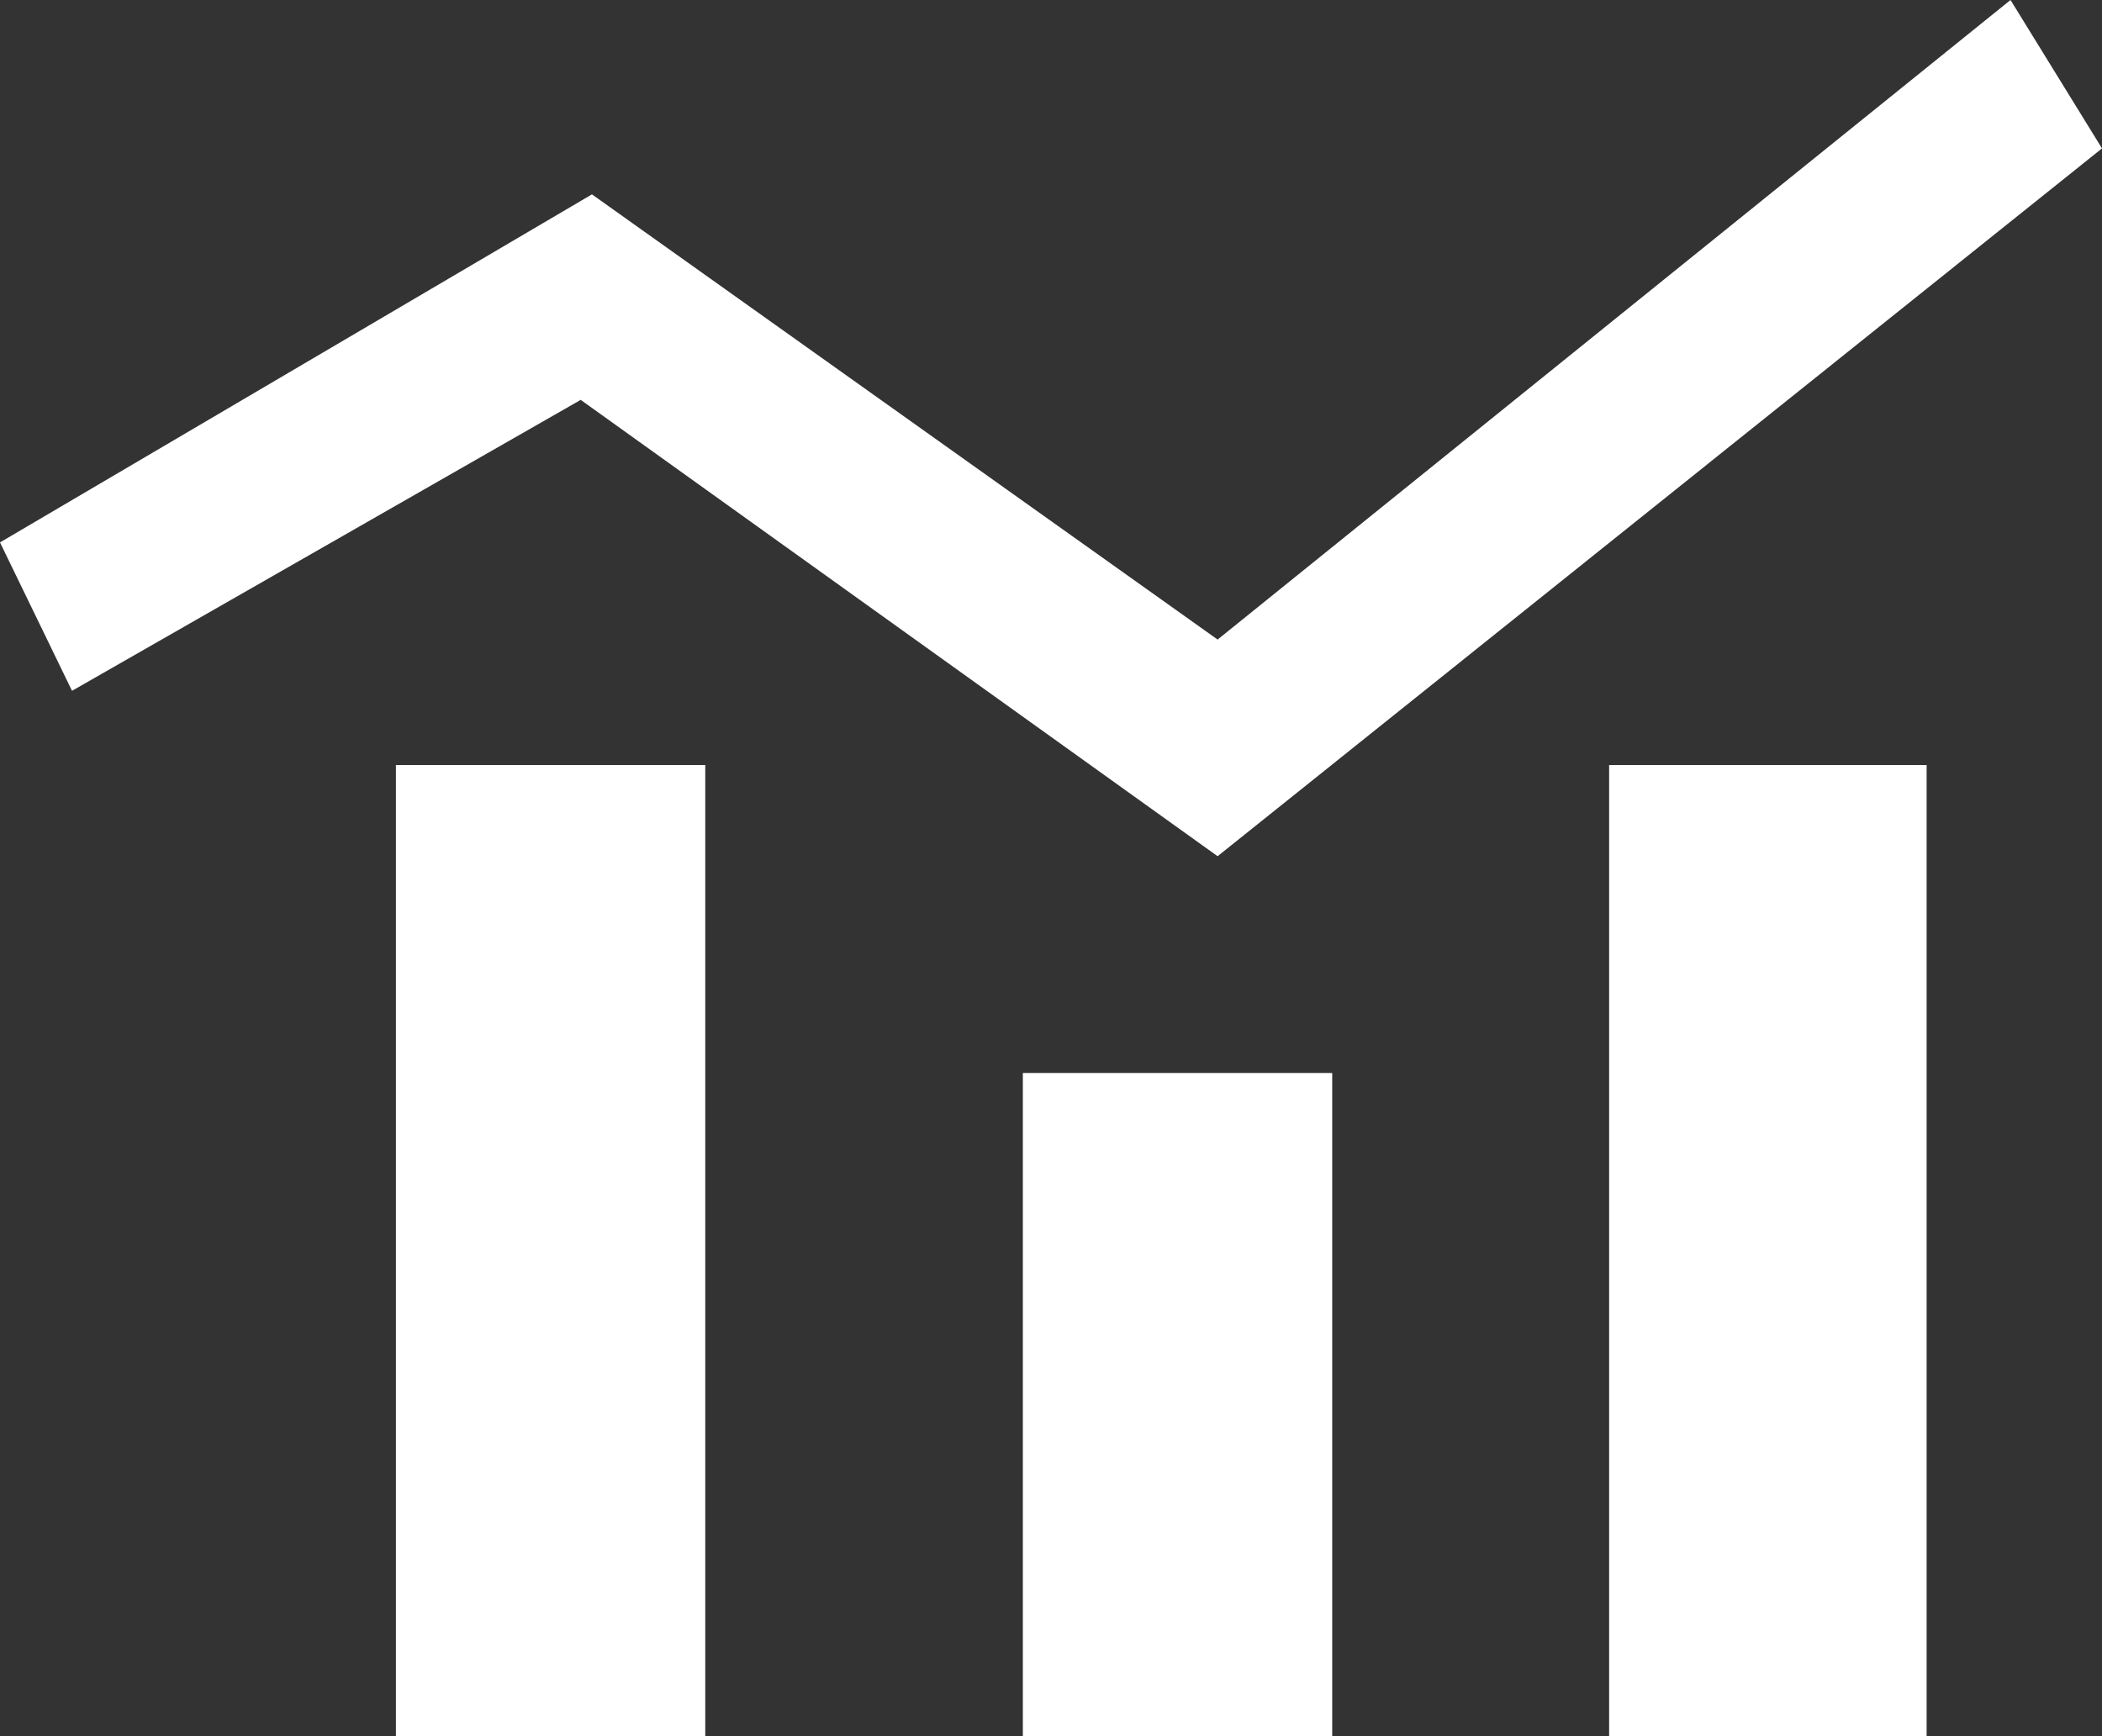 <svg width="23" height="19" viewBox="0 0 23 19" fill="none" xmlns="http://www.w3.org/2000/svg">
<rect x="0" y="0" width="23" height="19" fill="#333333" stroke="none"/>
<path d="M4.332 19H7.717V8.372H4.332V19ZM11.192 19H14.577V11.742H11.192V19ZM17.607 19H21.081V8.372H17.607V19ZM6.354 4.376L13.323 9.37L23 1.624L21.999 0L13.323 6.999L6.477 2.127L-0 5.936L0.788 7.56L6.354 4.376Z" fill="white"/>
</svg>
